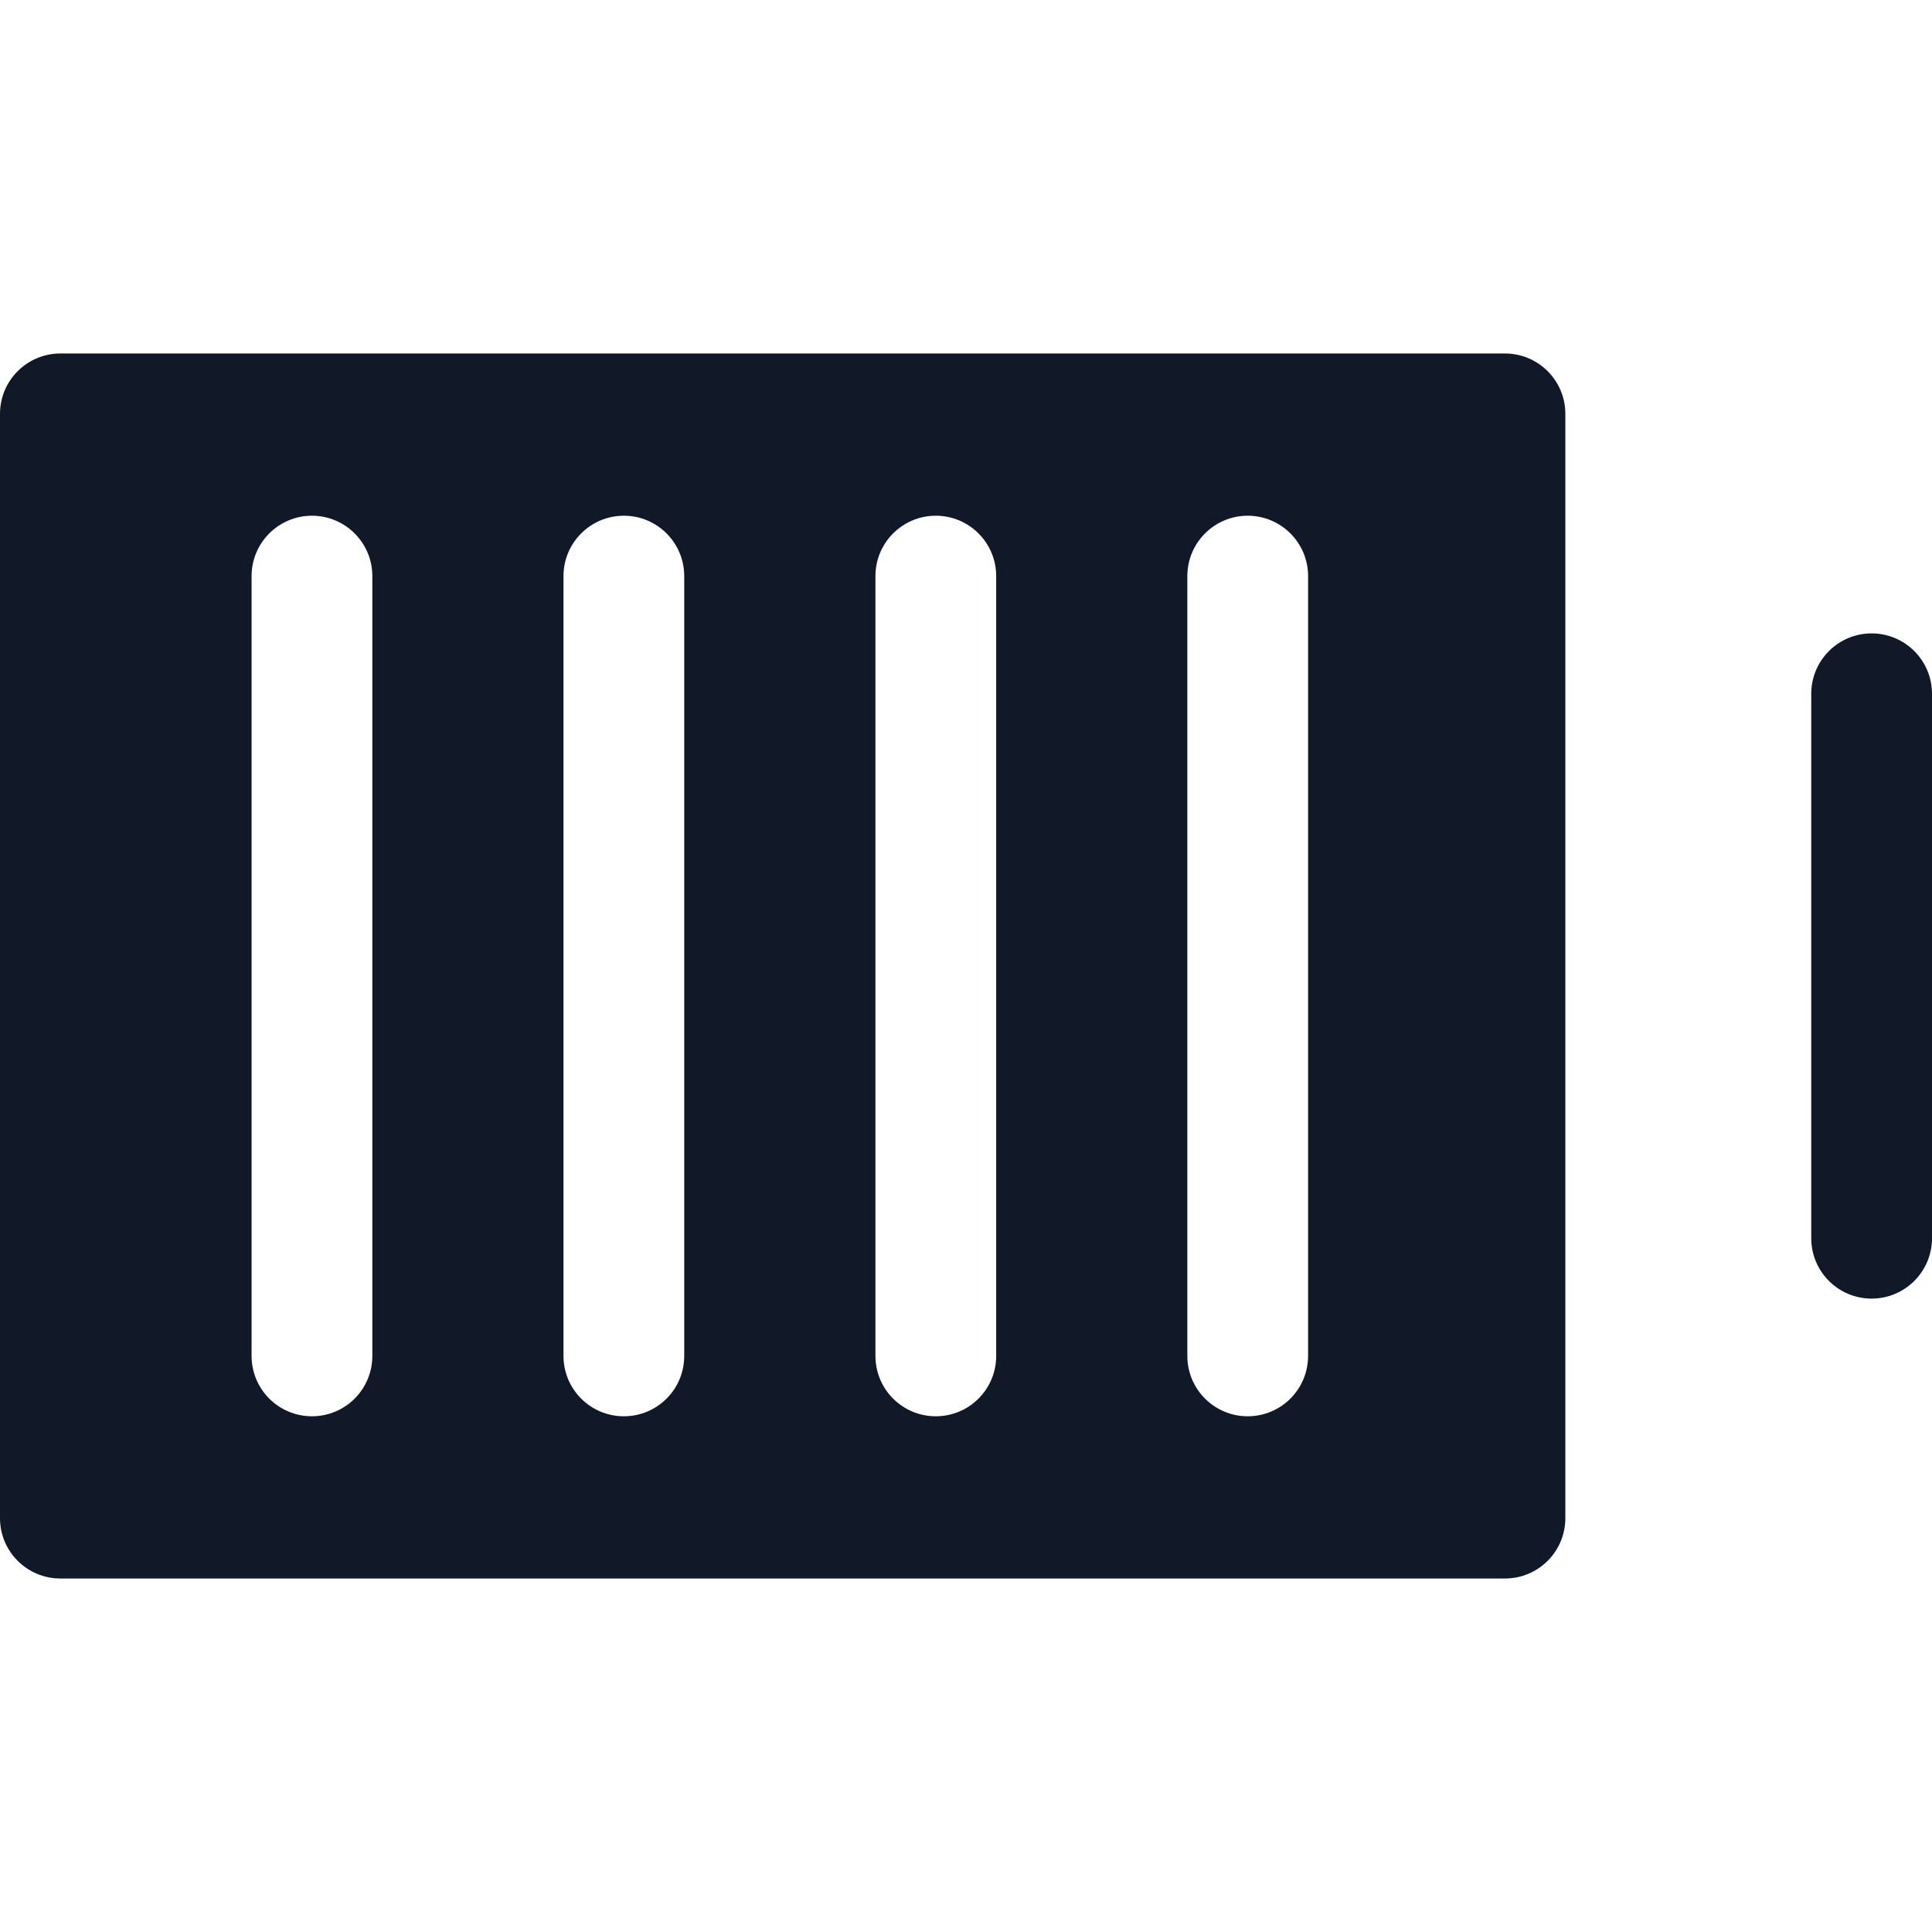 <svg width="32" height="32" viewBox="0 0 32 32" fill="none" xmlns="http://www.w3.org/2000/svg">
<path fill-rule="evenodd" clip-rule="evenodd" d="M1 5.855C0.448 5.855 0 6.302 0 6.855V25.145C0 25.698 0.448 26.145 1 26.145H24.927C25.479 26.145 25.927 25.698 25.927 25.145V6.855C25.927 6.302 25.479 5.855 24.927 5.855H1ZM16.5 9.542C16.5 8.99 16.052 8.542 15.5 8.542C14.947 8.542 14.5 8.99 14.5 9.542V22.458C14.5 23.011 14.947 23.458 15.5 23.458C16.052 23.458 16.5 23.011 16.5 22.458V9.542ZM10.333 8.542C10.886 8.542 11.333 8.99 11.333 9.542V22.458C11.333 23.011 10.886 23.458 10.333 23.458C9.781 23.458 9.333 23.011 9.333 22.458V9.542C9.333 8.99 9.781 8.542 10.333 8.542ZM6.167 9.542C6.167 8.99 5.719 8.542 5.167 8.542C4.615 8.542 4.167 8.99 4.167 9.542V22.458C4.167 23.011 4.615 23.458 5.167 23.458C5.719 23.458 6.167 23.011 6.167 22.458V9.542ZM20.666 8.542C21.218 8.542 21.666 8.99 21.666 9.542V22.458C21.666 23.011 21.218 23.458 20.666 23.458C20.114 23.458 19.666 23.011 19.666 22.458V9.542C19.666 8.99 20.114 8.542 20.666 8.542ZM32 11.491C32 10.939 31.552 10.491 31 10.491C30.447 10.491 30 10.939 30 11.491V20.509C30 21.061 30.447 21.509 31 21.509C31.552 21.509 32 21.061 32 20.509V11.491Z" fill="#111827"/>
</svg>
